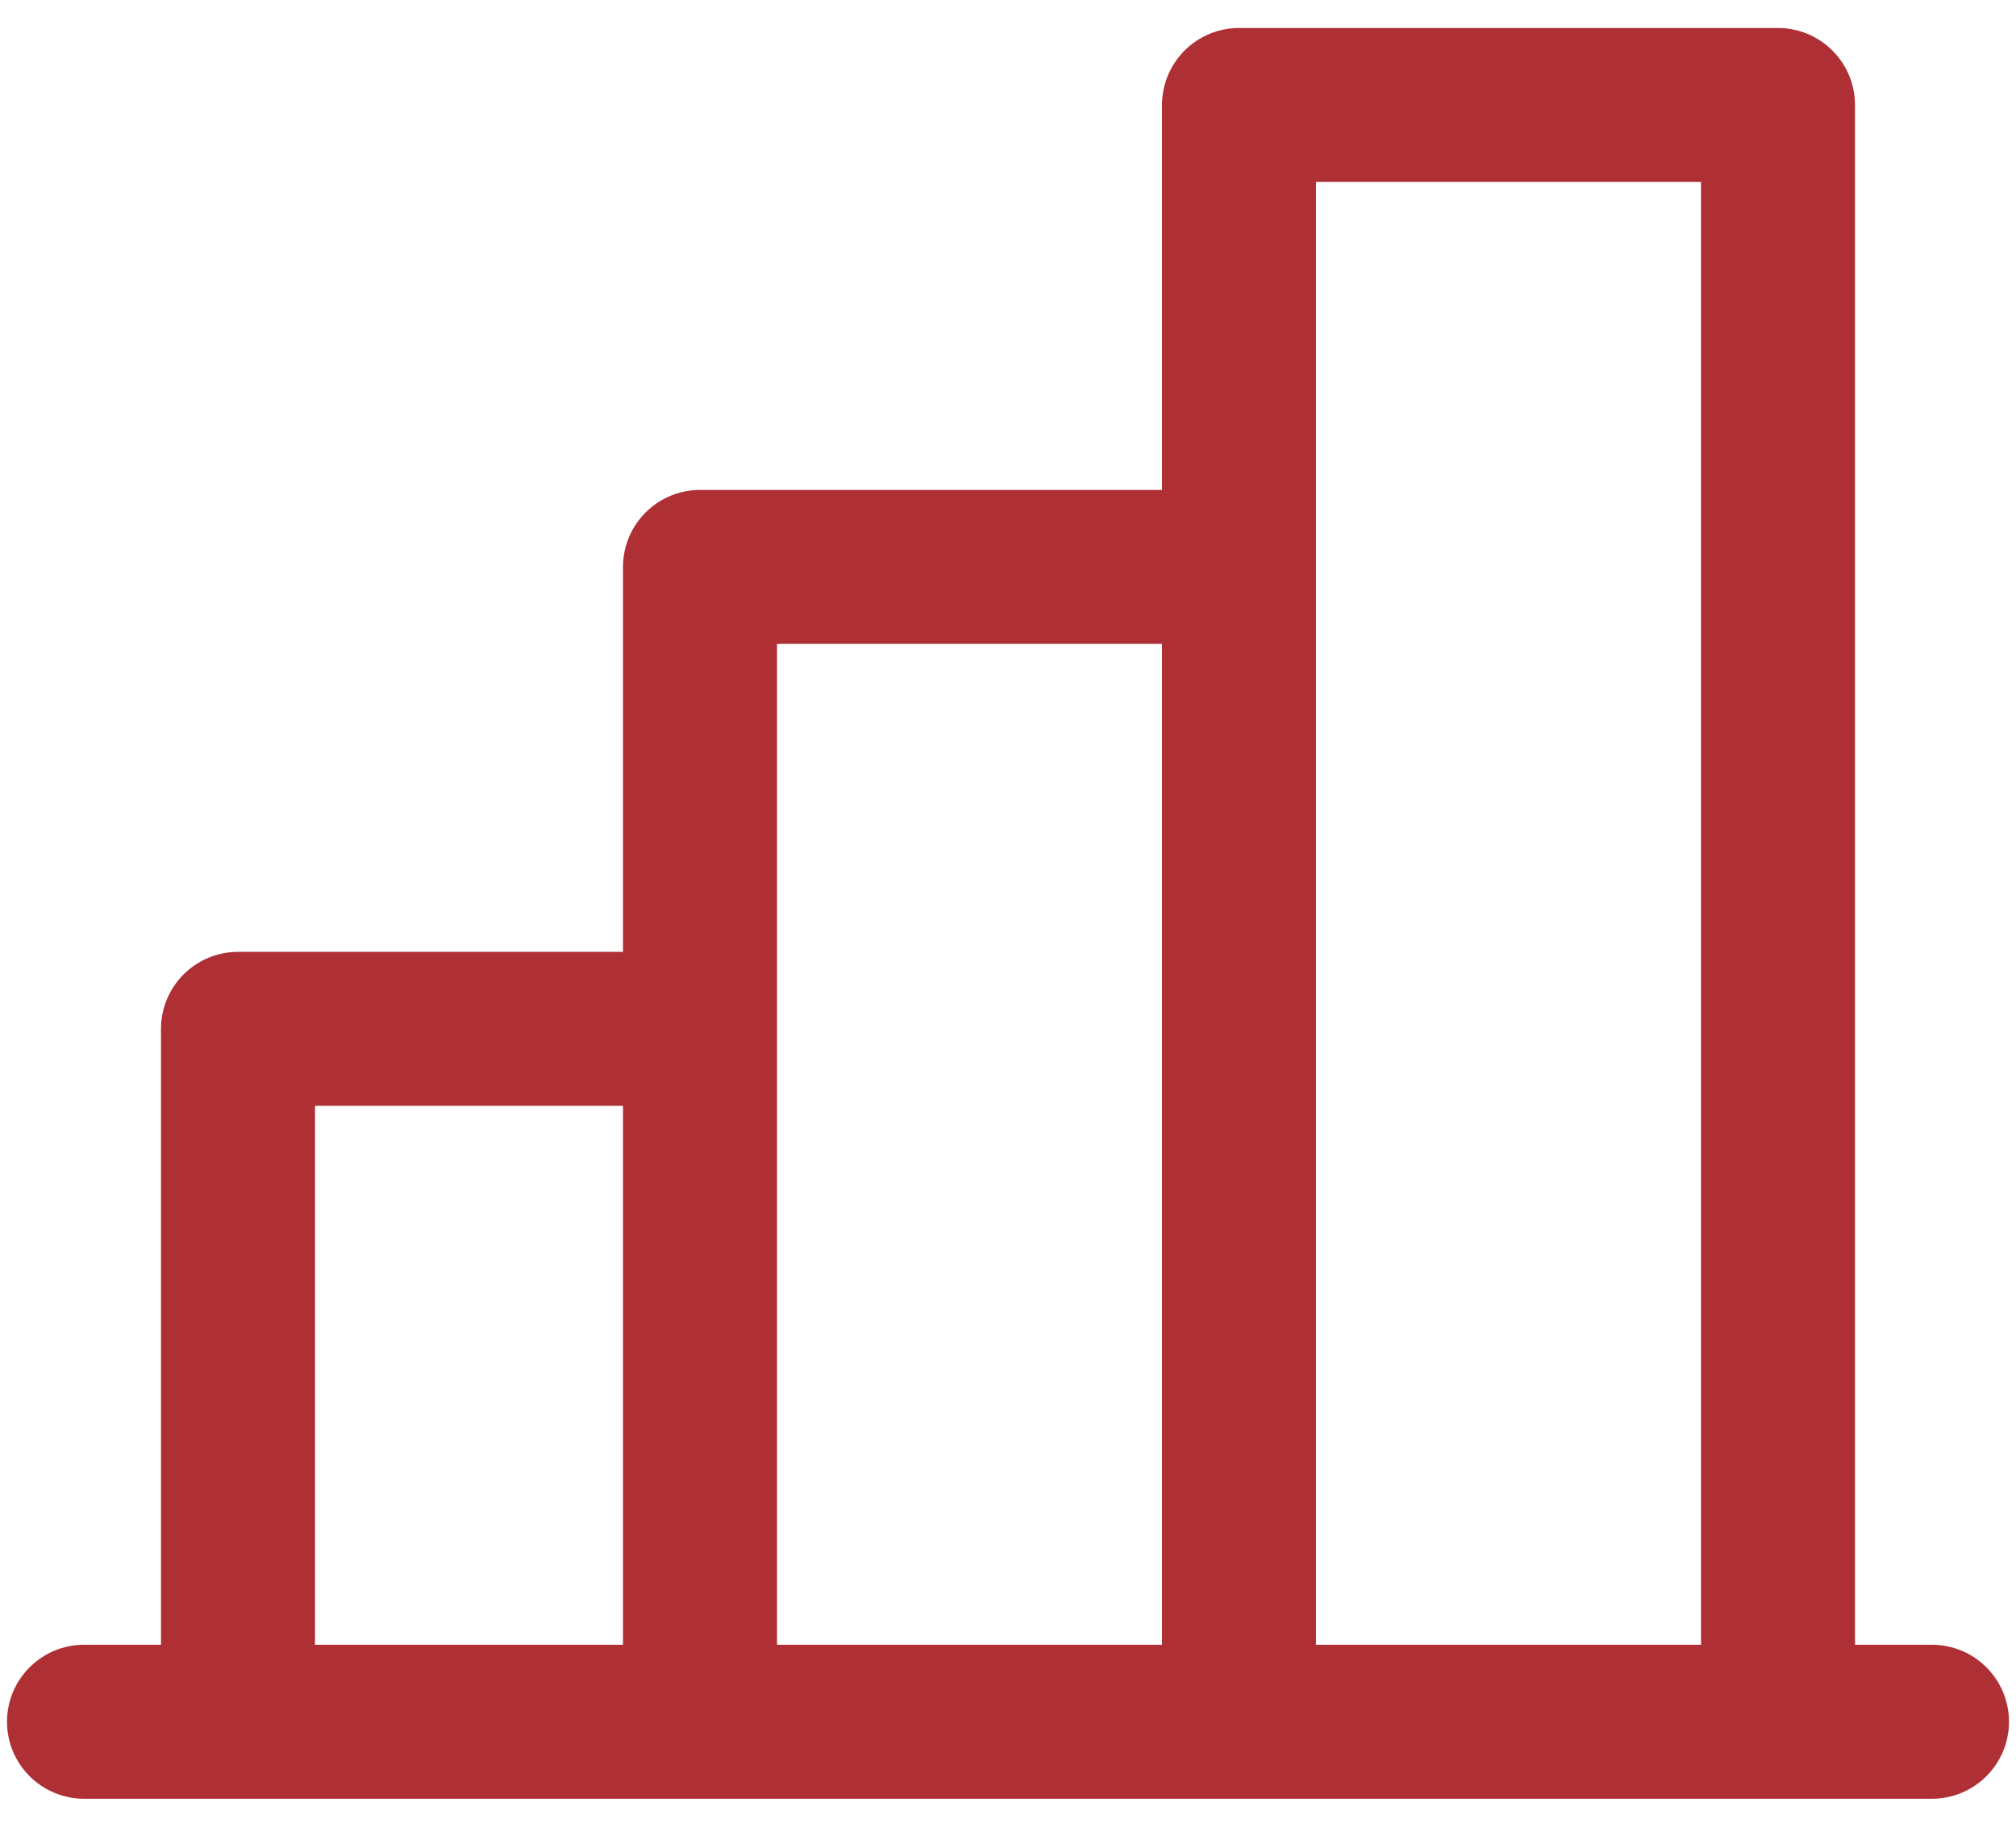 <svg width="36" height="33" viewBox="0 0 36 33" fill="none" xmlns="http://www.w3.org/2000/svg">
<path d="M34.5 29.375H33.125V1.875C33.125 1.51 32.98 1.161 32.722 0.903C32.464 0.645 32.115 0.5 31.75 0.5H22.125C21.76 0.5 21.411 0.645 21.153 0.903C20.895 1.161 20.75 1.51 20.75 1.875V8.75H12.5C12.135 8.75 11.786 8.895 11.528 9.153C11.27 9.411 11.125 9.76 11.125 10.125V17H4.25C3.885 17 3.536 17.145 3.278 17.403C3.02 17.661 2.875 18.01 2.875 18.375V29.375H1.5C1.135 29.375 0.786 29.52 0.528 29.778C0.27 30.036 0.125 30.385 0.125 30.75C0.125 31.115 0.27 31.464 0.528 31.722C0.786 31.98 1.135 32.125 1.5 32.125H34.5C34.865 32.125 35.214 31.98 35.472 31.722C35.73 31.464 35.875 31.115 35.875 30.75C35.875 30.385 35.73 30.036 35.472 29.778C35.214 29.52 34.865 29.375 34.5 29.375ZM23.5 3.25H30.375V29.375H23.5V3.25ZM13.875 11.5H20.75V29.375H13.875V11.5ZM5.625 19.75H11.125V29.375H5.625V19.75Z" fill="#AE3034"/>
</svg>
